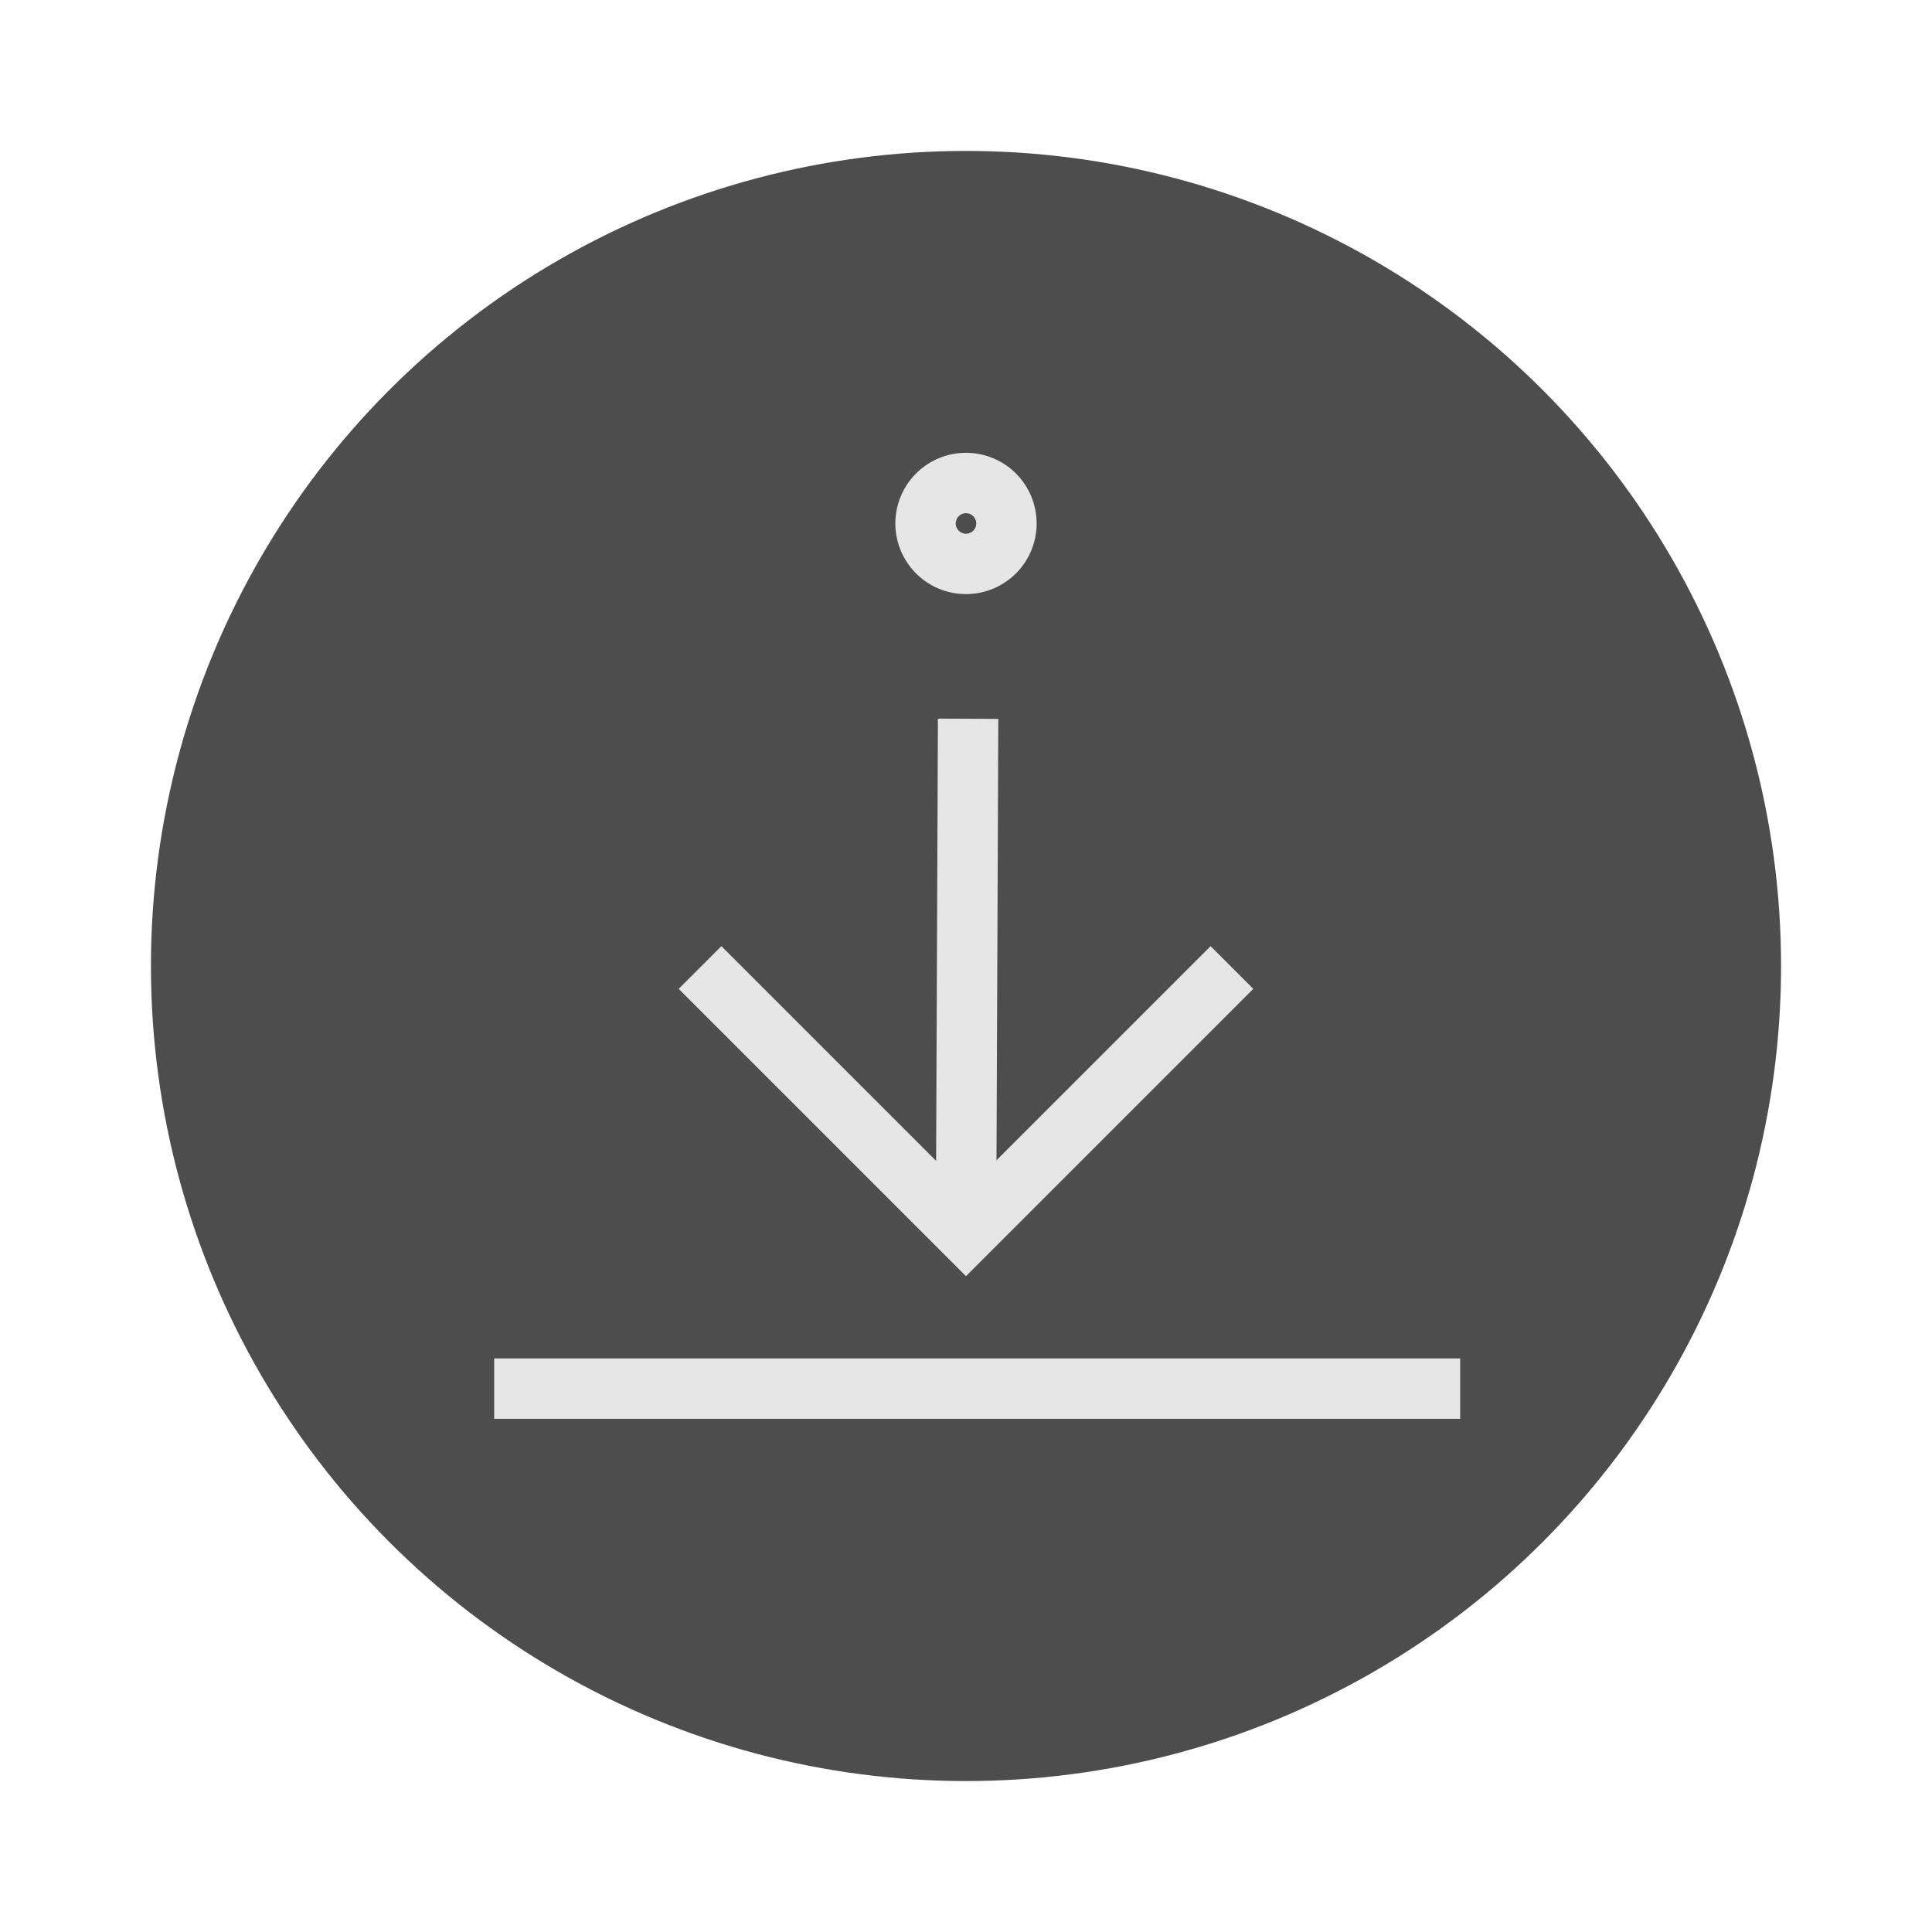 <svg xmlns="http://www.w3.org/2000/svg" viewBox="0 0 64 64"><g id="highlight"><circle cx="32" cy="32" r="27" style="fill:#4d4d4d"/></g><g id="quadrato_centratore" data-name="quadrato centratore"><rect width="64" height="64" style="fill:none"/></g><g id="icona"><line x1="16.37" y1="46" x2="48.37" y2="46" style="fill:none;stroke:#e6e6e6;stroke-miterlimit:10;stroke-width:2px"/><path d="M32,16a1.34,1.34,0,1,1-1.34,1.33A1.34,1.34,0,0,1,32,16Z" style="fill:none;stroke:#e6e6e6;stroke-miterlimit:10;stroke-width:2px"/><polyline points="40.81 32.05 32 40.86 32 40.86 23.19 32.05" style="fill:none;stroke:#e6e6e6;stroke-miterlimit:10;stroke-width:2px"/><line x1="32.07" y1="23.81" x2="32" y2="40.86" style="fill:none;stroke:#e6e6e6;stroke-miterlimit:10;stroke-width:2px"/></g></svg>
